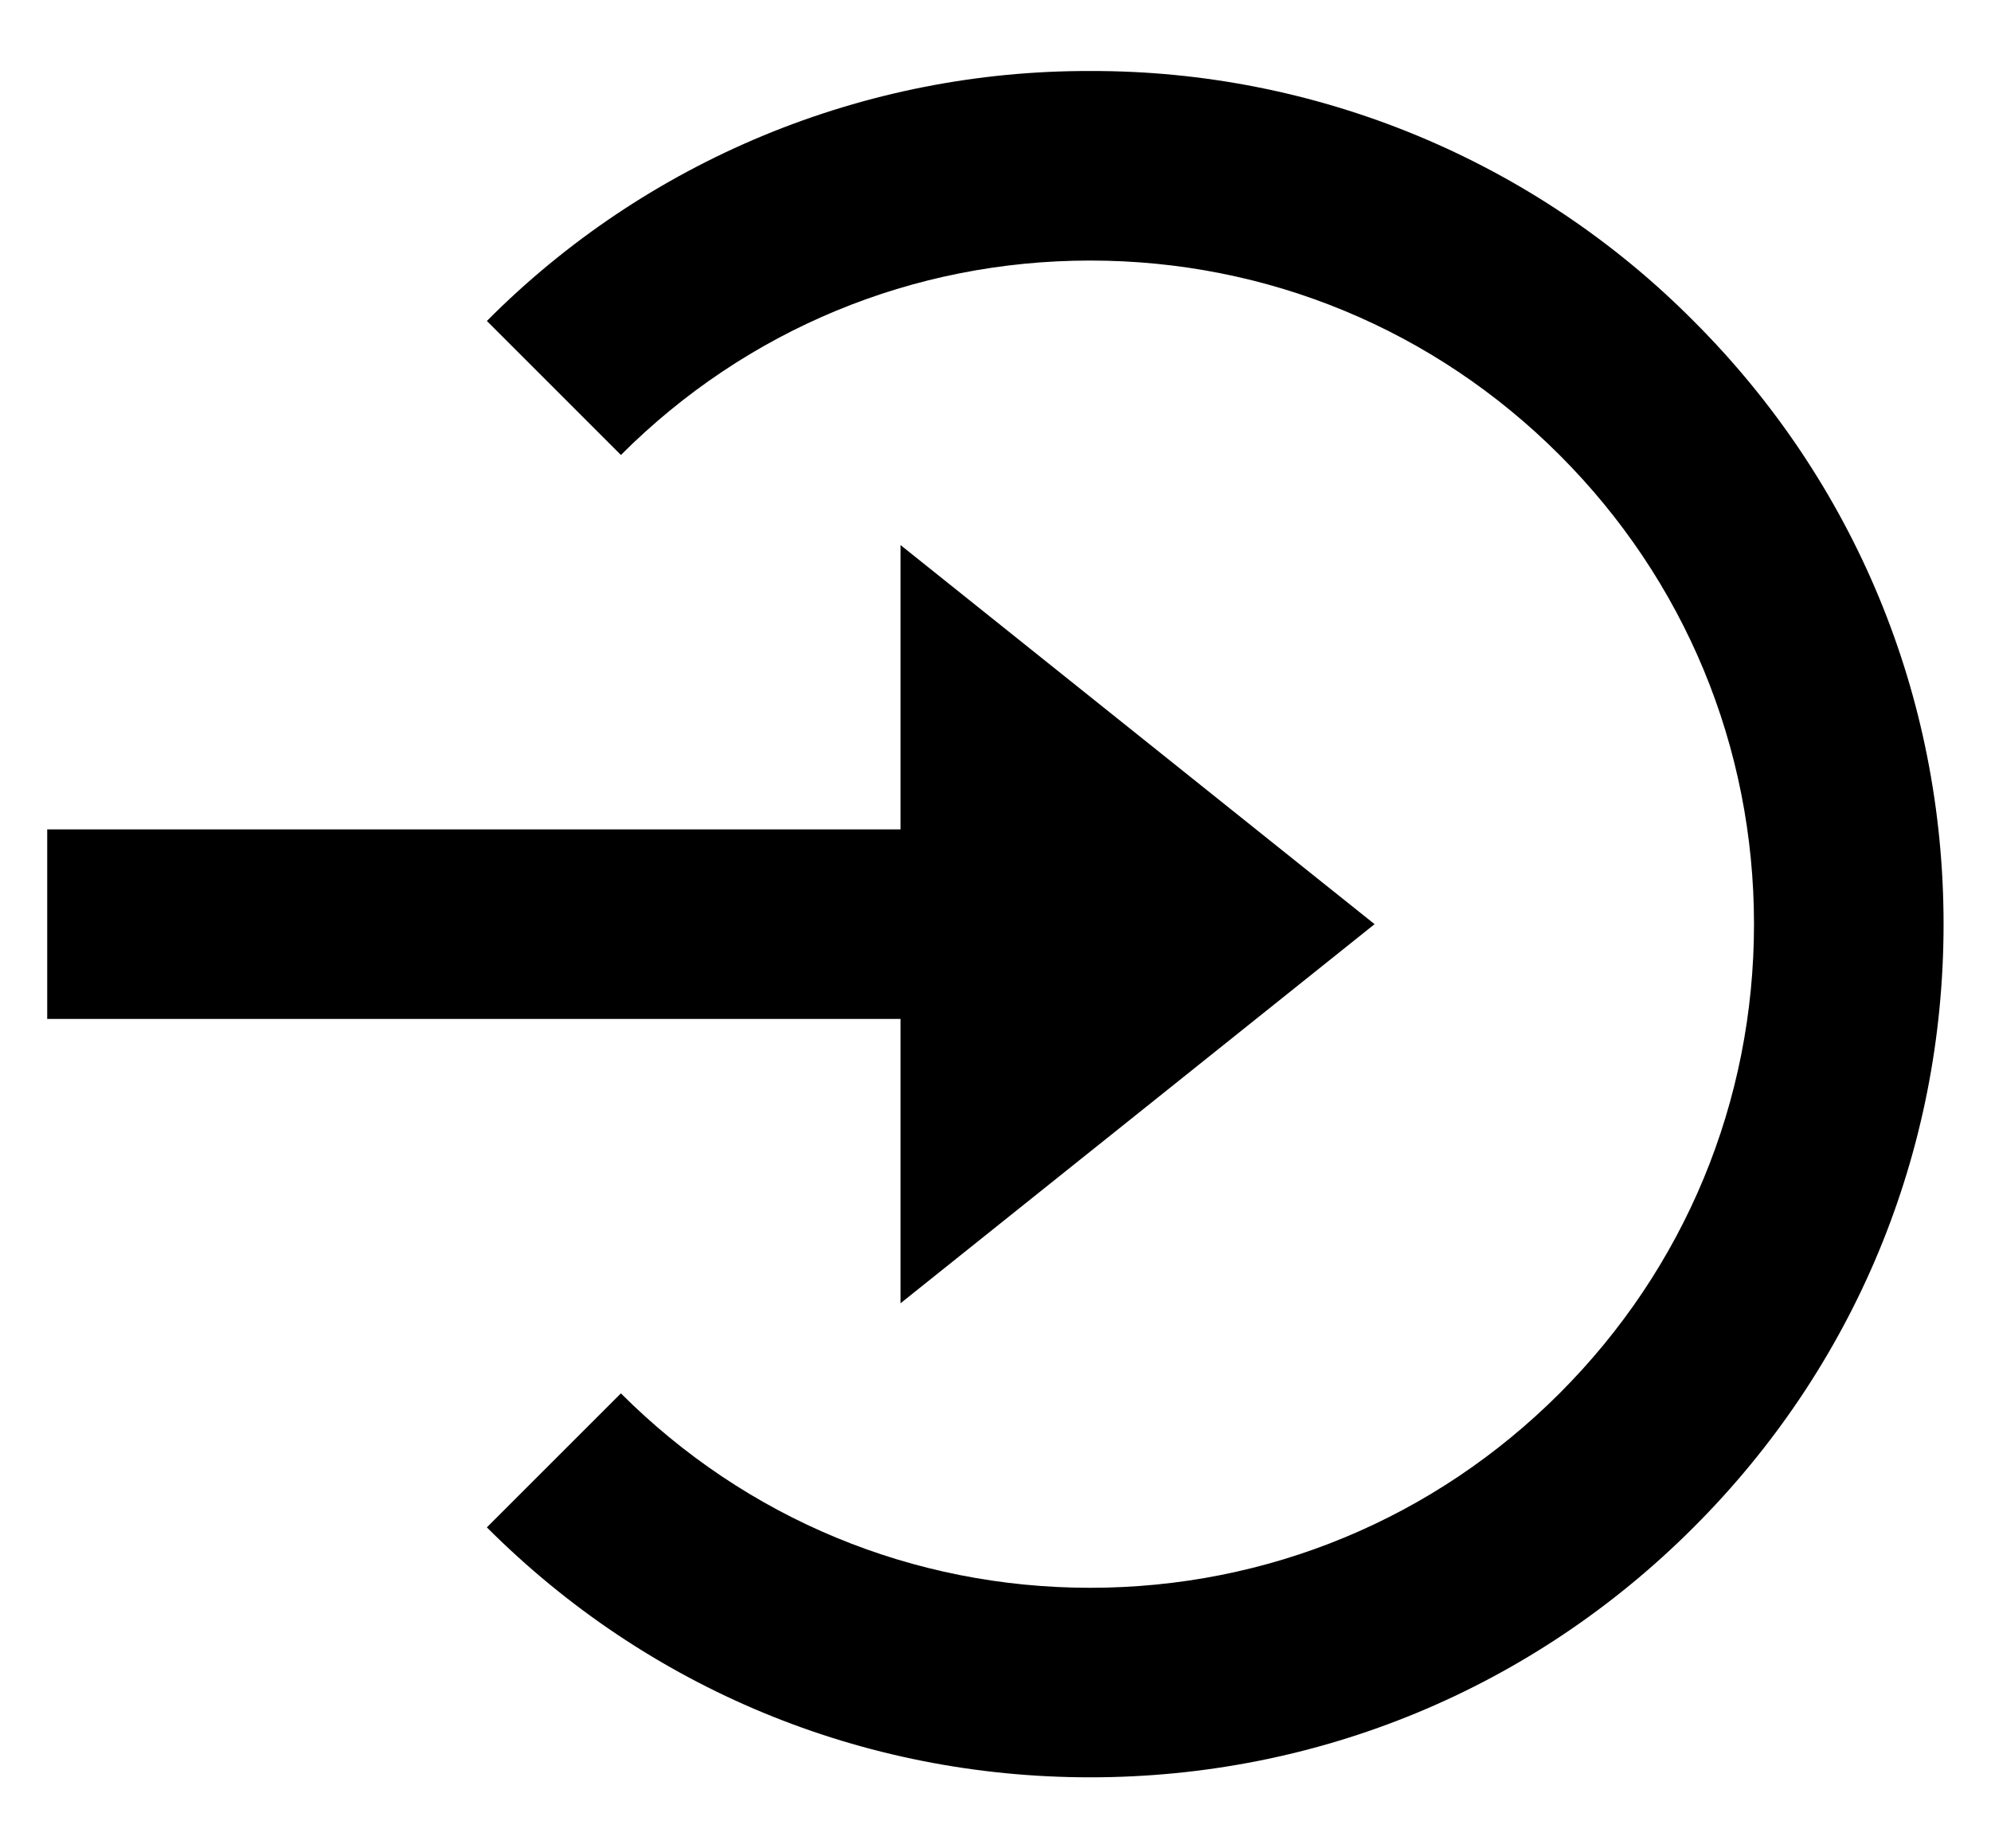 <svg width="28" height="26" viewBox="0 0 28 26" fill="none" xmlns="http://www.w3.org/2000/svg">
<g clip-path="url(#clip0_51_121)">
<path d="M12.664 18.333L19.331 13L12.664 7.667V11.667H0.664V14.333H12.664V18.333Z" fill="black"/>
<path d="M15.332 0.999C13.755 0.994 12.194 1.303 10.737 1.906C9.28 2.51 7.958 3.396 6.847 4.515L8.732 6.4C10.495 4.637 12.839 3.665 15.332 3.665C17.825 3.665 20.169 4.637 21.932 6.4C23.695 8.163 24.667 10.507 24.667 13C24.667 15.493 23.695 17.837 21.932 19.6C20.169 21.363 17.825 22.335 15.332 22.335C12.839 22.335 10.495 21.363 8.732 19.6L6.847 21.485C9.112 23.752 12.125 25.001 15.332 25.001C18.539 25.001 21.552 23.752 23.817 21.485C26.084 19.22 27.333 16.207 27.333 13C27.333 9.793 26.084 6.78 23.817 4.515C22.706 3.396 21.384 2.51 19.927 1.906C18.471 1.303 16.909 0.994 15.332 0.999Z" fill="black"/>
</g>
<defs>
<clipPath id="clip0_51_121">
<rect width="28" height="26" fill="white"/>
</clipPath>
</defs>
</svg>
